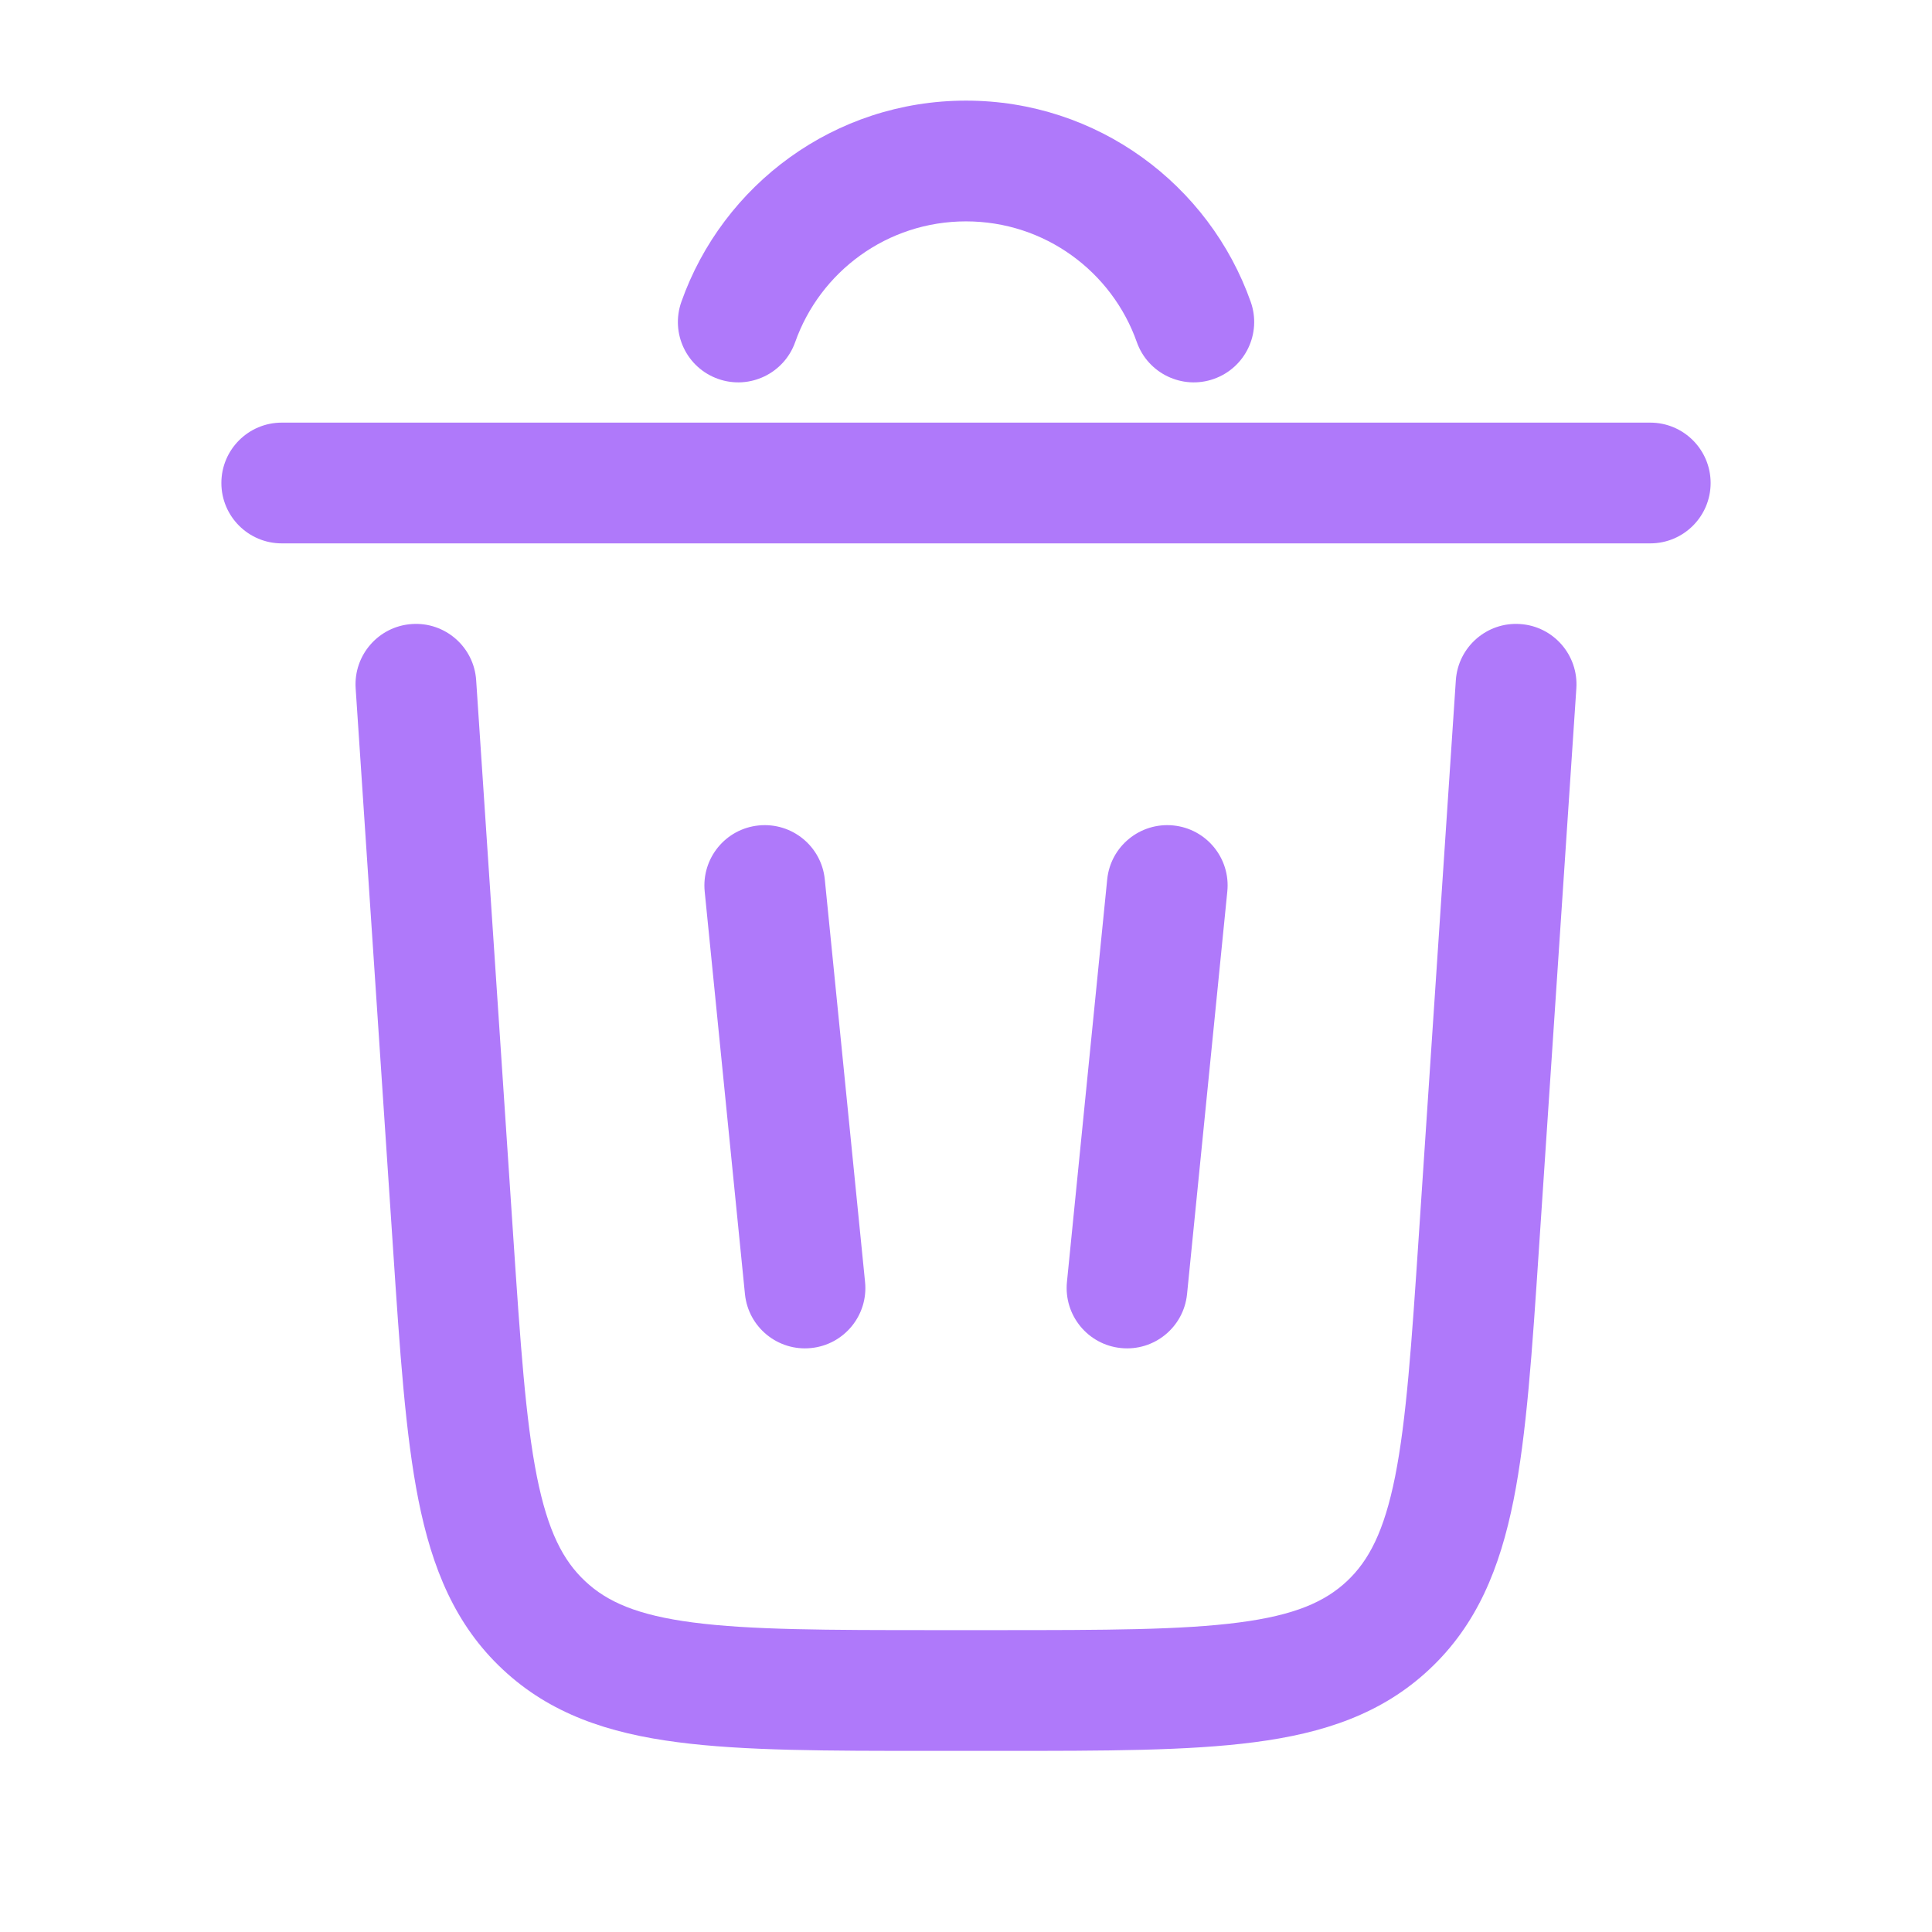 <!DOCTYPE svg PUBLIC "-//W3C//DTD SVG 1.1//EN" "http://www.w3.org/Graphics/SVG/1.1/DTD/svg11.dtd">
<!-- Uploaded to: SVG Repo, www.svgrepo.com, Transformed by: SVG Repo Mixer Tools -->
<svg width="100px" height="100px" viewBox="0 0 24.00 24.00" fill="none" xmlns="http://www.w3.org/2000/svg" transform="rotate(0)matrix(1, 0, 0, 1, 0, 0)">
<g id="SVGRepo_bgCarrier" stroke-width="0"/>
<g id="SVGRepo_tracerCarrier" stroke-linecap="round" stroke-linejoin="round" stroke="#CCCCCC" stroke-width="0.144"/>
<g id="SVGRepo_iconCarrier"> <path d="M12 2.75C11.021 2.75 10.187 3.375 9.878 4.25C9.74 4.64 9.311 4.845 8.921 4.707C8.53 4.569 8.326 4.141 8.464 3.75C8.978 2.295 10.366 1.25 12 1.25C13.634 1.25 15.022 2.295 15.537 3.75C15.675 4.141 15.47 4.569 15.079 4.707C14.689 4.845 14.26 4.64 14.122 4.25C13.813 3.375 12.979 2.75 12 2.75Z" fill="#af79fa"/> <path d="M2.75 6C2.75 5.586 3.086 5.25 3.5 5.25H20.5C20.914 5.25 21.25 5.586 21.25 6C21.25 6.414 20.914 6.75 20.5 6.75H3.5C3.086 6.75 2.75 6.414 2.75 6Z" fill="#af79fa"/> <path d="M5.915 8.45C5.888 8.037 5.53 7.724 5.117 7.752C4.704 7.779 4.391 8.137 4.418 8.55L4.882 15.502C4.967 16.784 5.036 17.82 5.198 18.634C5.367 19.479 5.653 20.185 6.245 20.738C6.836 21.292 7.56 21.531 8.415 21.642C9.237 21.75 10.275 21.75 11.561 21.75H12.44C13.725 21.75 14.764 21.75 15.586 21.642C16.44 21.531 17.164 21.292 17.755 20.738C18.347 20.185 18.633 19.479 18.802 18.634C18.964 17.82 19.033 16.784 19.118 15.502L19.582 8.55C19.609 8.137 19.297 7.779 18.883 7.752C18.47 7.724 18.113 8.037 18.085 8.45L17.625 15.349C17.535 16.697 17.471 17.635 17.331 18.34C17.194 19.025 17.004 19.387 16.731 19.643C16.457 19.899 16.083 20.065 15.391 20.155C14.678 20.248 13.738 20.25 12.387 20.25H11.613C10.263 20.25 9.323 20.248 8.609 20.155C7.917 20.065 7.543 19.899 7.27 19.643C6.996 19.387 6.806 19.025 6.669 18.34C6.529 17.635 6.465 16.697 6.375 15.349L5.915 8.45Z" fill="#af79fa"/> <path d="M9.425 10.254C9.838 10.213 10.205 10.513 10.246 10.925L10.746 15.925C10.788 16.337 10.487 16.705 10.075 16.746C9.663 16.788 9.295 16.487 9.254 16.075L8.754 11.075C8.713 10.662 9.013 10.295 9.425 10.254Z" fill="#af79fa"/> <path d="M15.246 11.075C15.288 10.662 14.987 10.295 14.575 10.254C14.163 10.213 13.795 10.513 13.754 10.925L13.254 15.925C13.213 16.337 13.513 16.705 13.925 16.746C14.338 16.788 14.705 16.487 14.746 16.075L15.246 11.075Z" fill="#af79fa"/> </g>
</svg>
